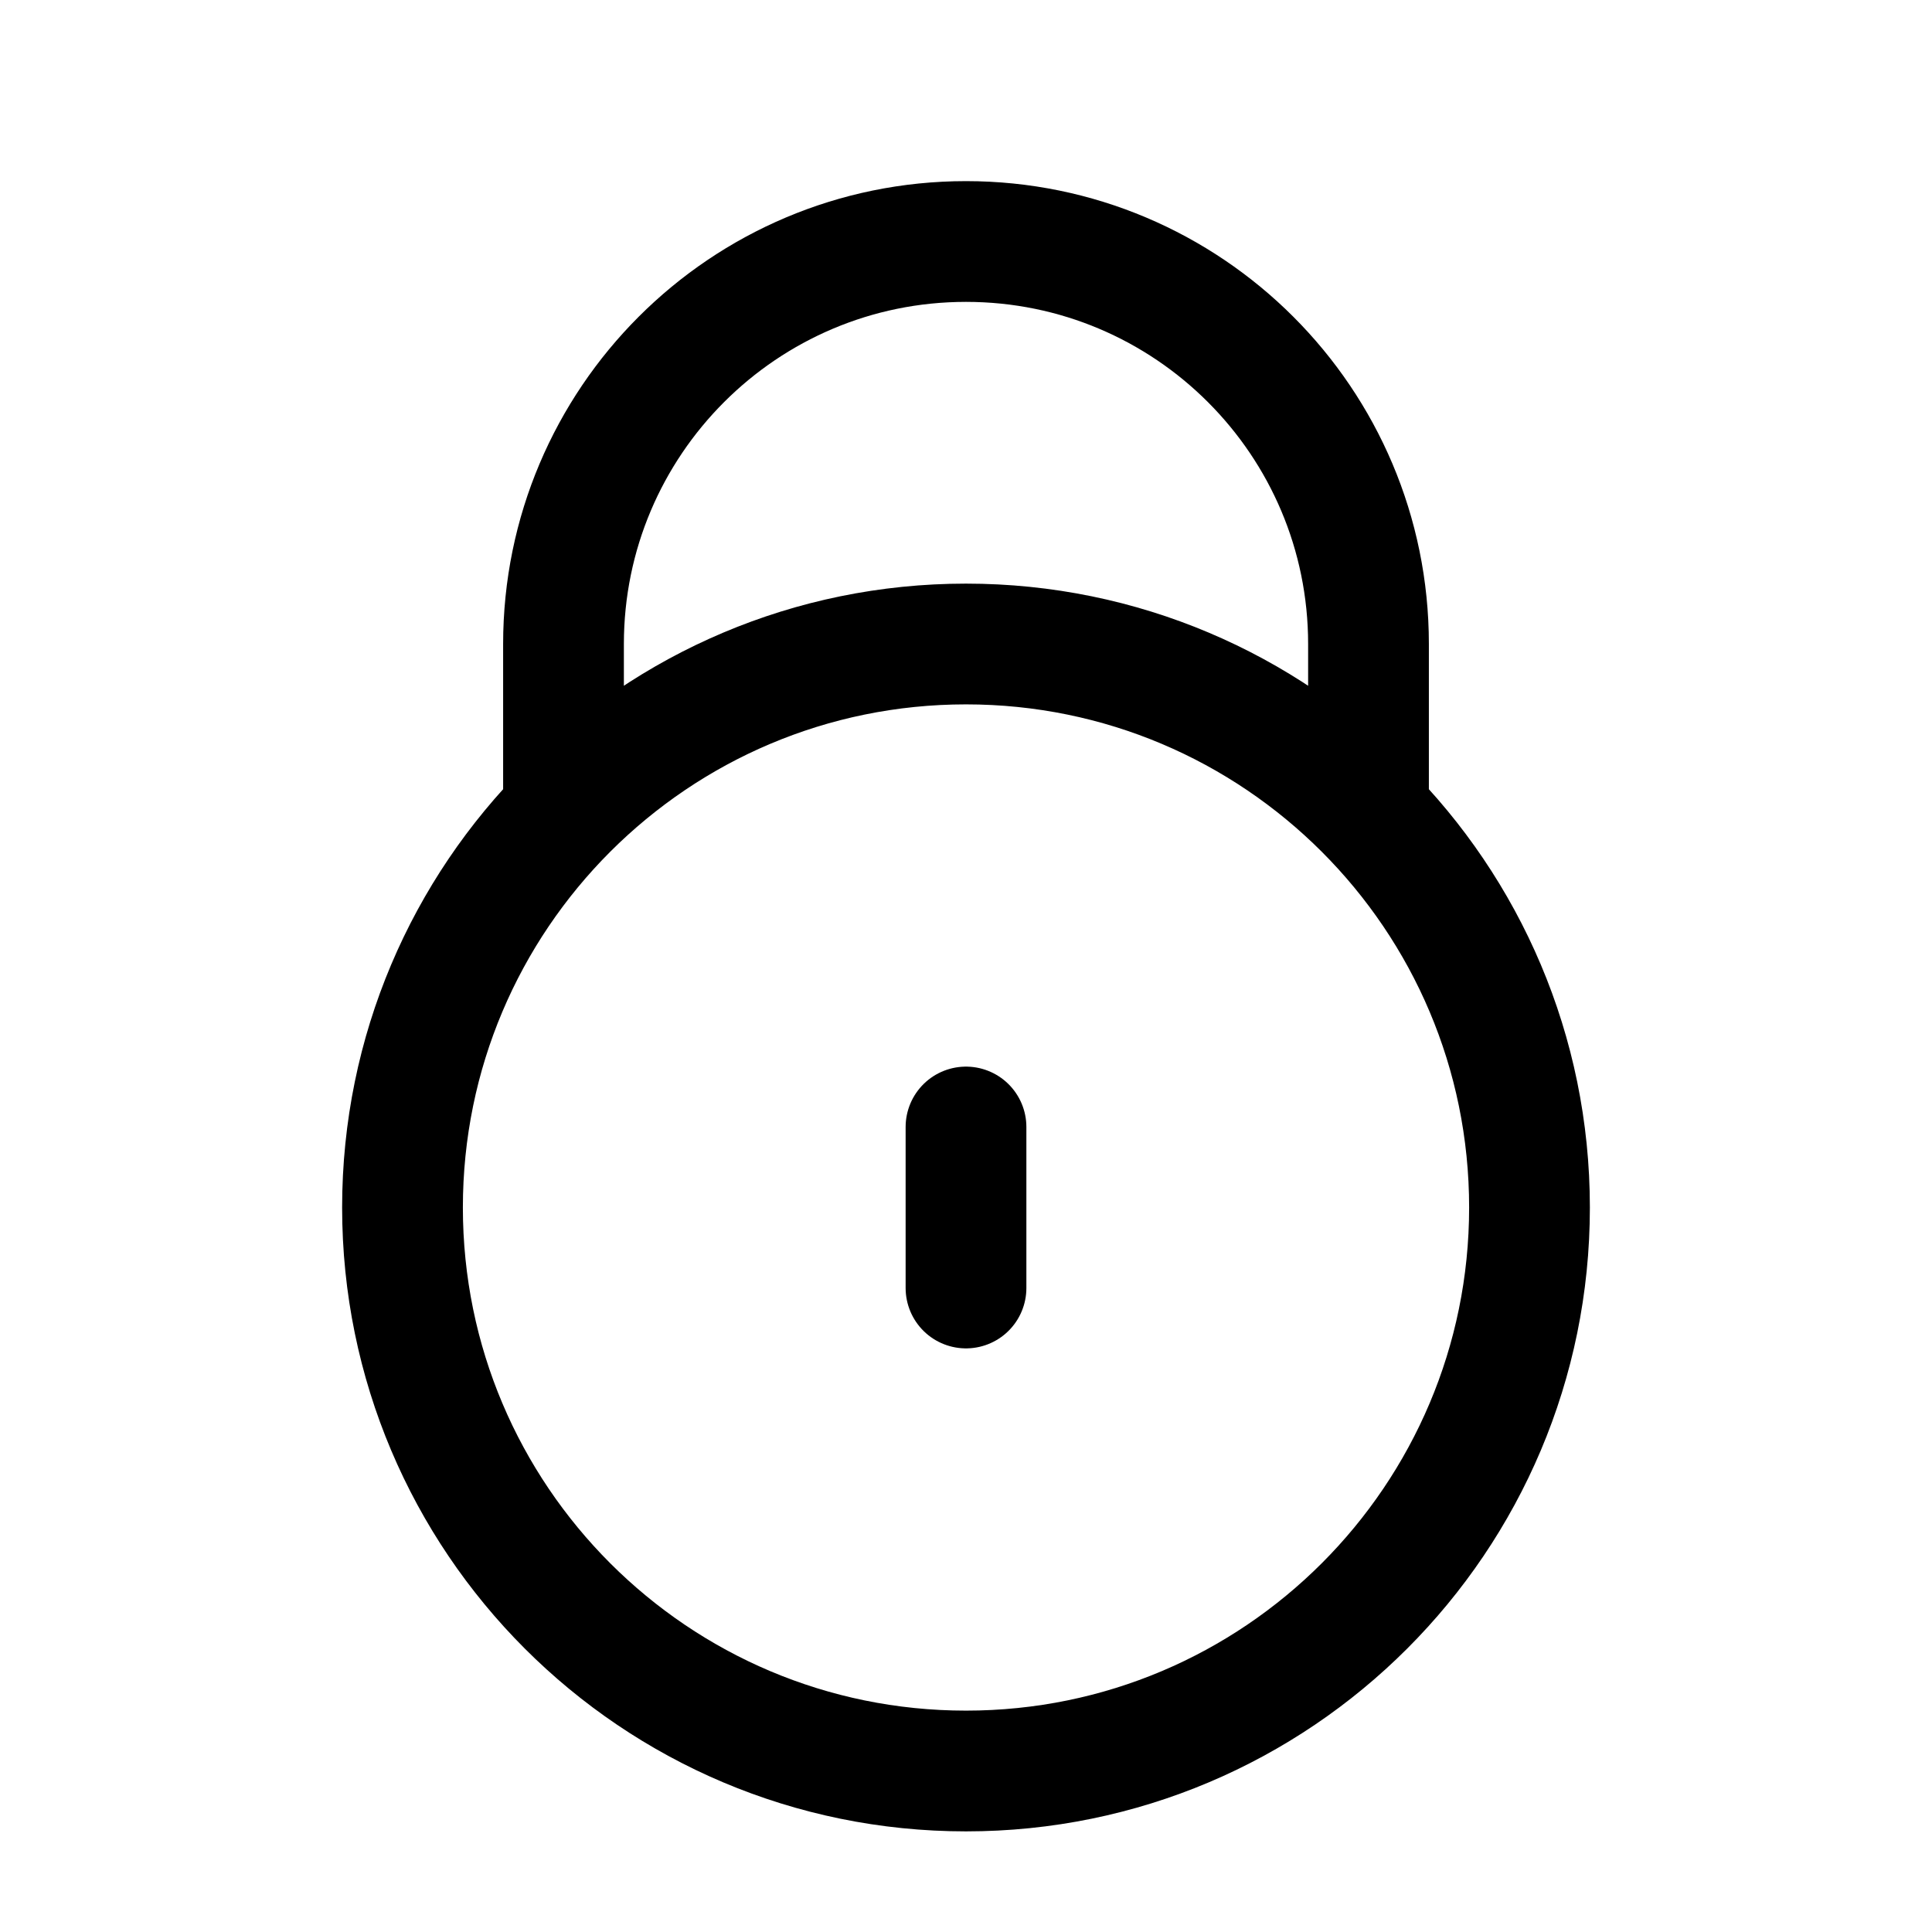 <svg width="24" height="24" viewBox="0 0 24 24" fill="none" xmlns="http://www.w3.org/2000/svg">
<path d="M7.101 10H7V8C7 5.239 9.239 3 12 3C14.761 3 17 5.239 17 8V10H16.899M12 14V16M19 15C19 18.866 15.866 22 12 22C8.134 22 5 18.866 5 15C5 11.134 8.134 8 12 8C15.866 8 19 11.134 19 15Z" stroke="black" stroke-width="1.5" stroke-linecap="round" stroke-linejoin="round"/>
</svg>
